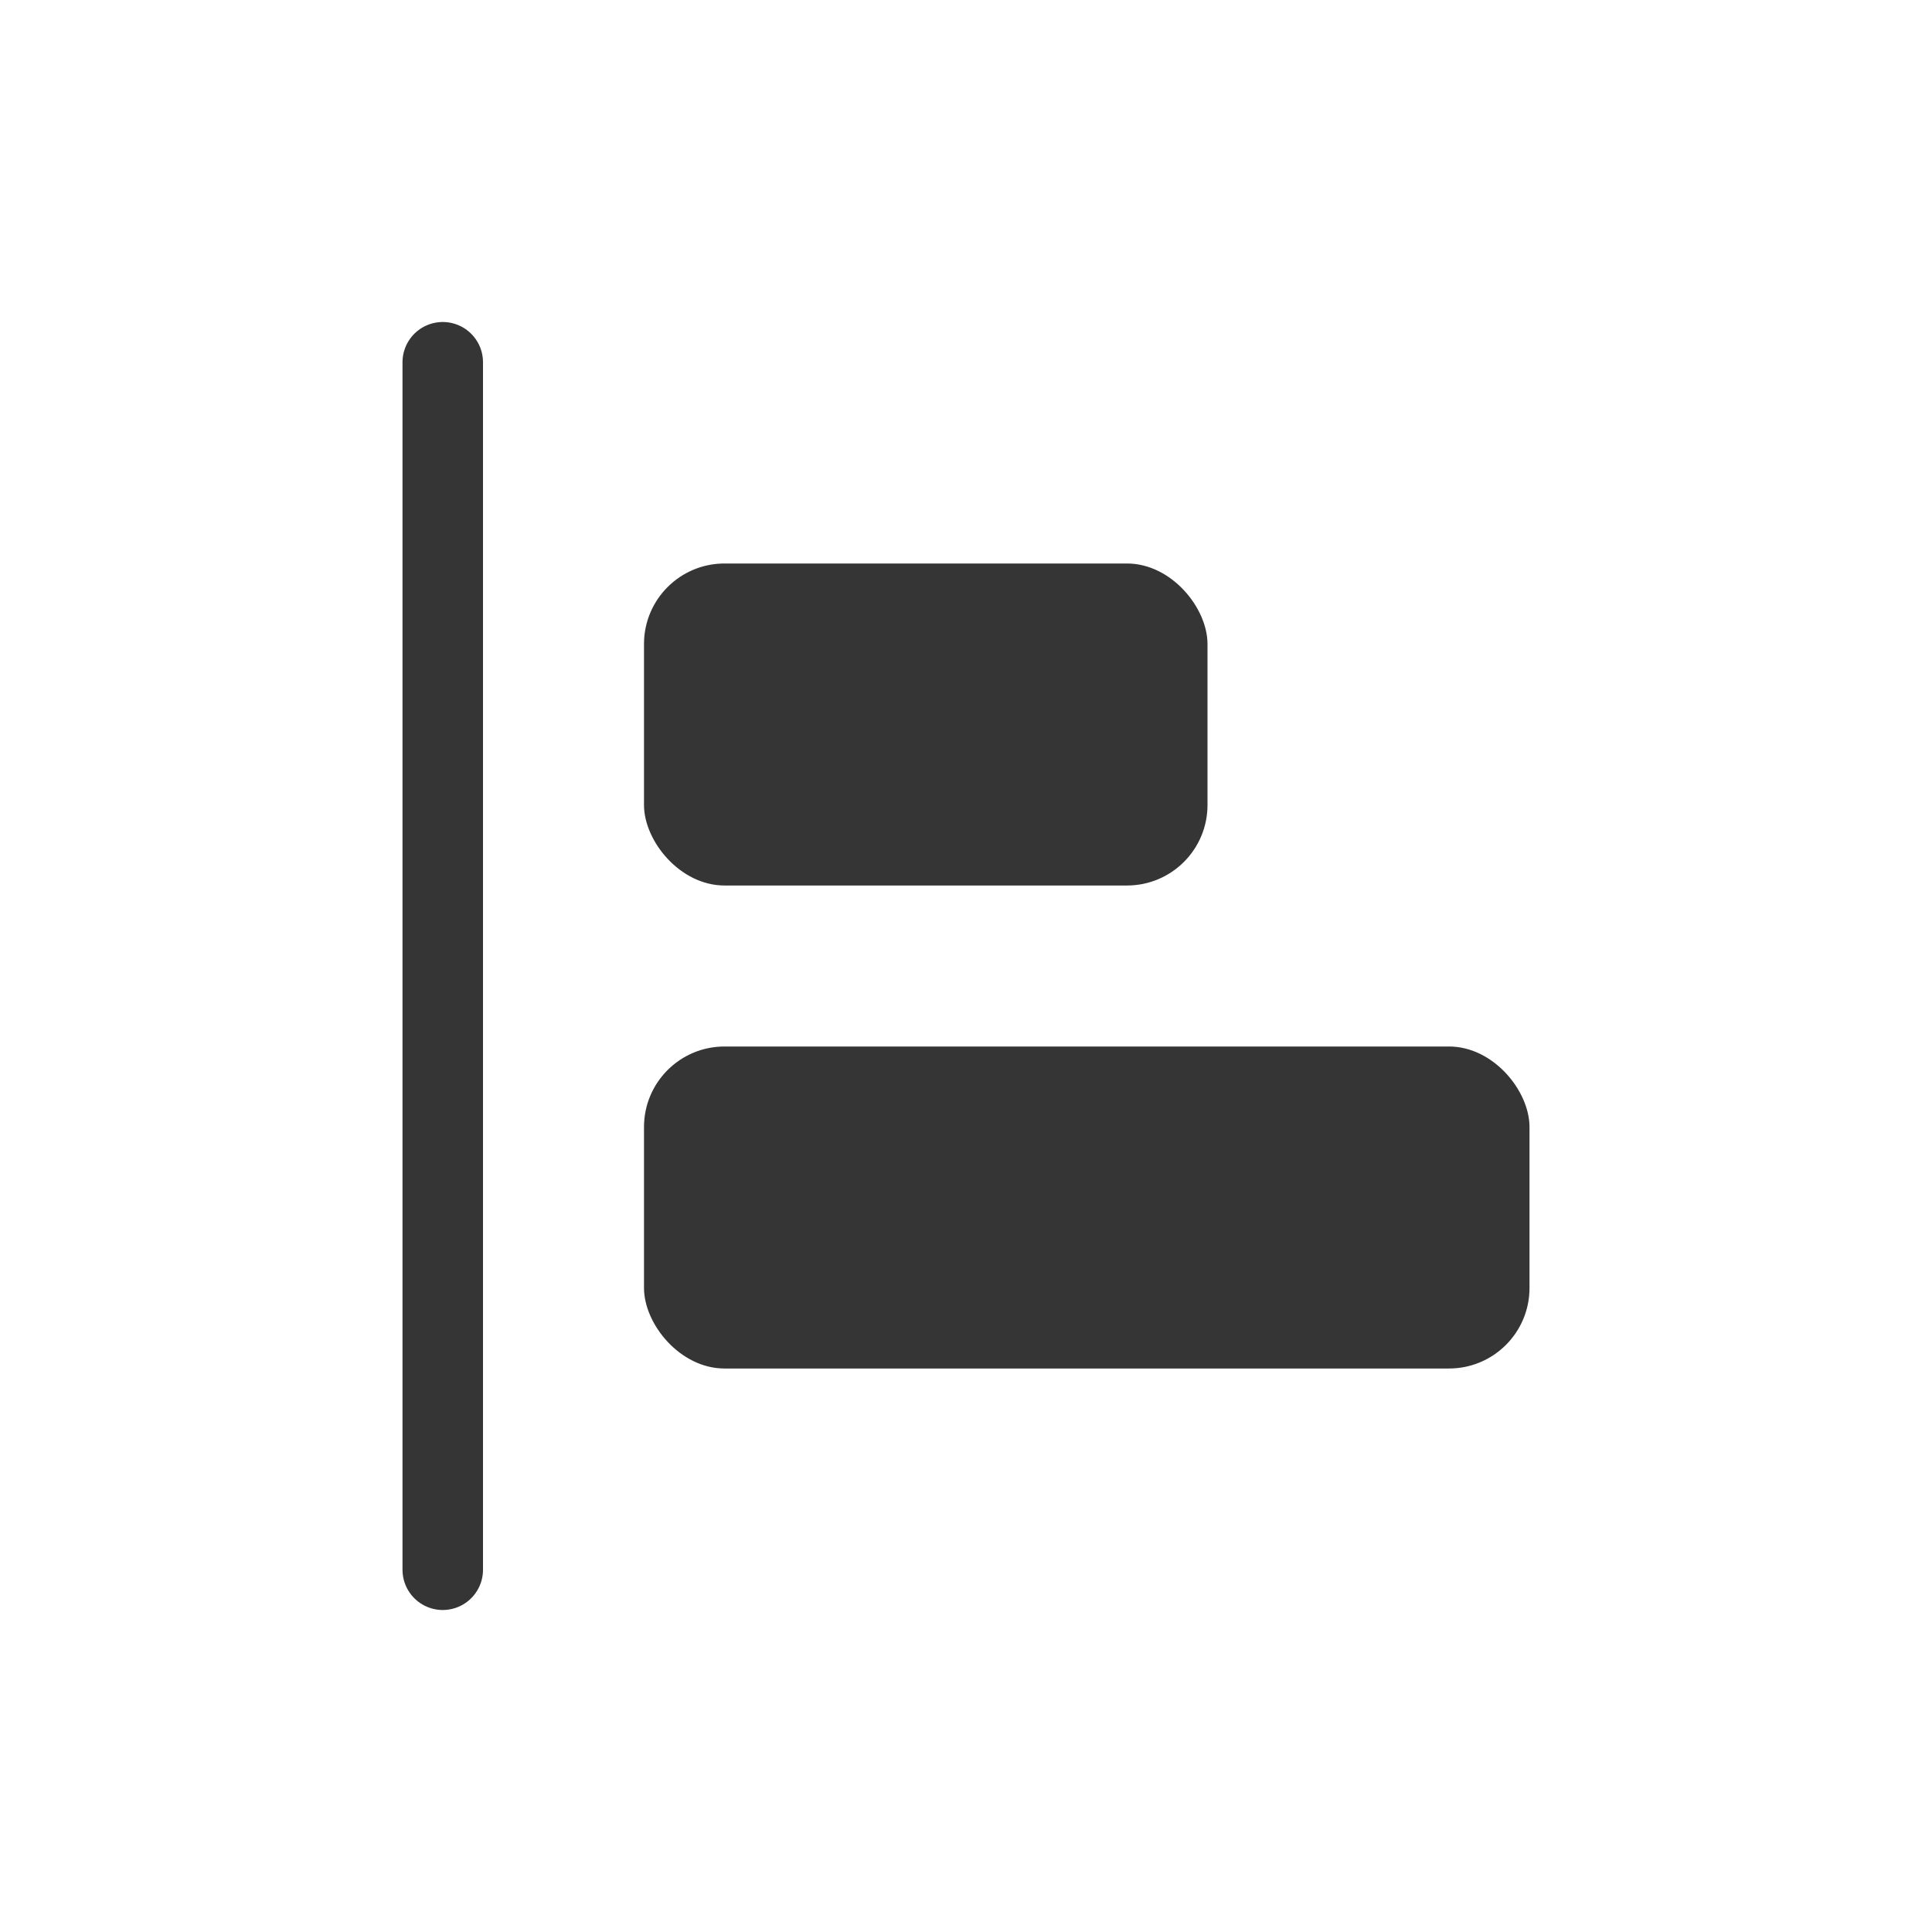 <svg width="24" height="24" viewBox="0 0 24 24" fill="none" xmlns="http://www.w3.org/2000/svg">
<line x1="5.5" y1="4.5" x2="5.5" y2="19.5" stroke="#353535" stroke-linecap="round"/>
<rect x="8" y="7" width="7" height="4" rx="1" fill="#353535"/>
<rect x="8" y="13" width="11" height="4" rx="1" fill="#353535"/>
</svg>
